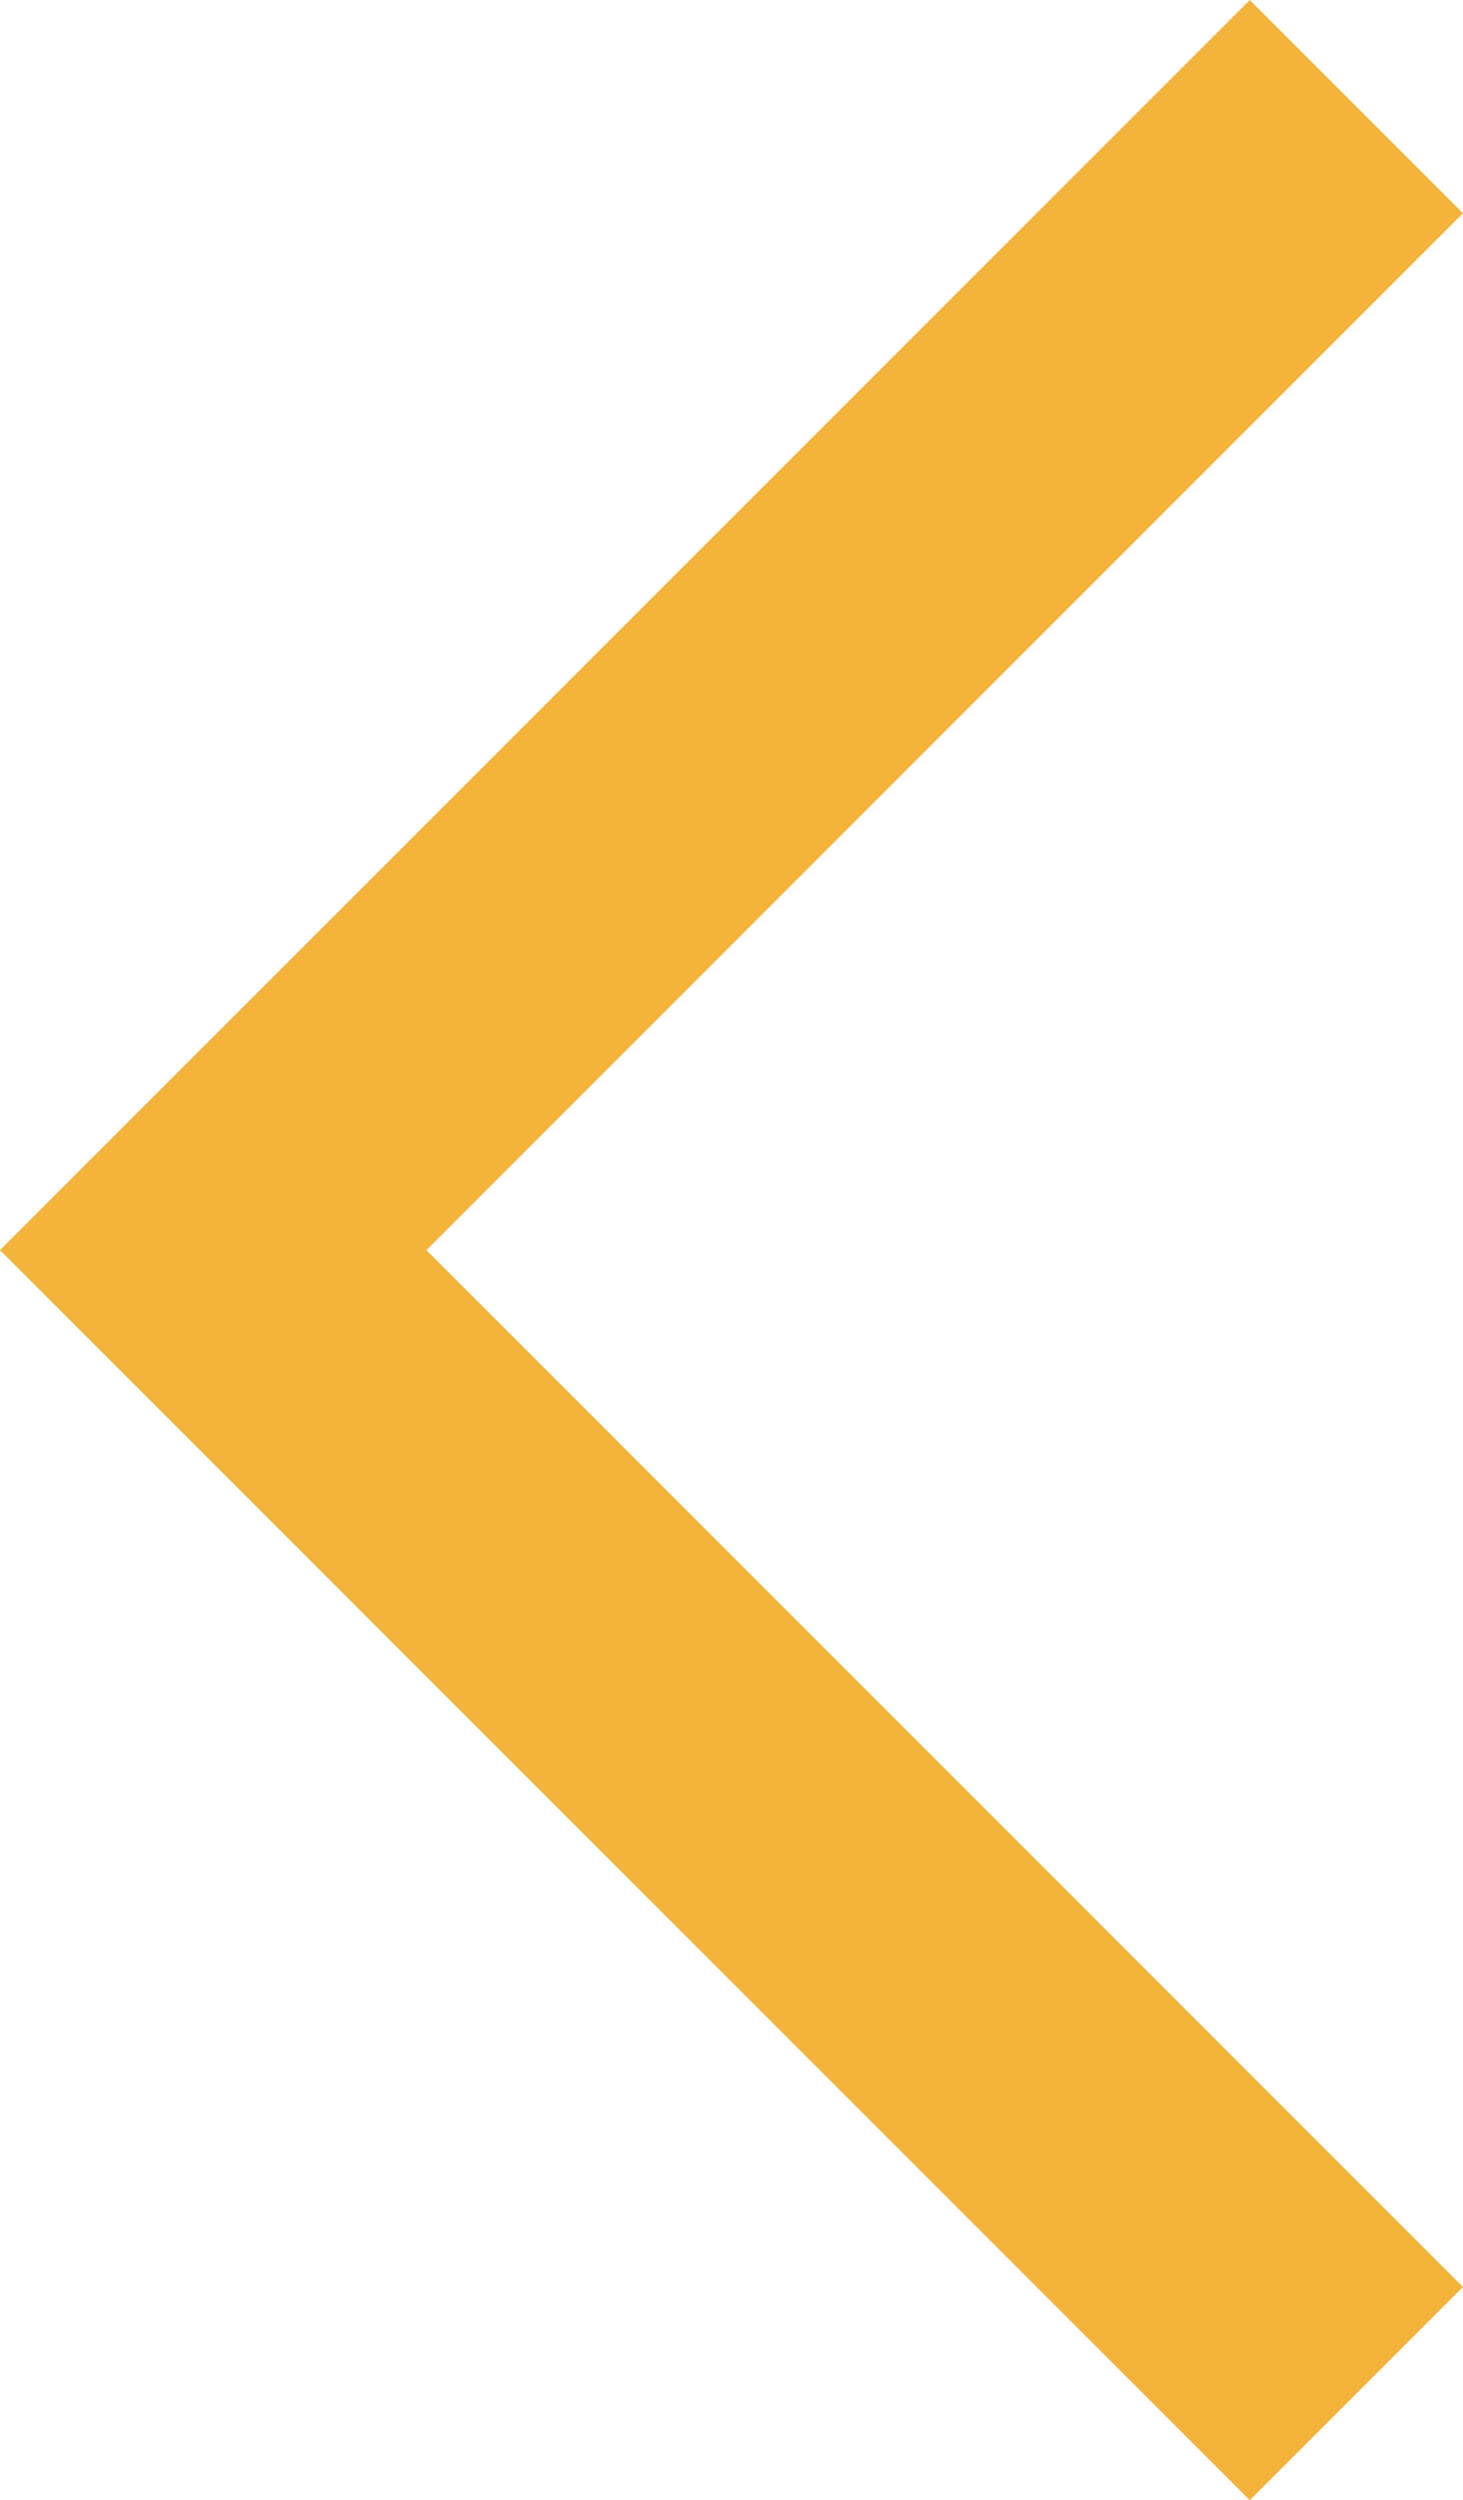 <svg xmlns="http://www.w3.org/2000/svg" width="14.556" height="24.87" viewBox="0 0 14.556 24.87">
  <path id="Path_34" data-name="Path 34" d="M4588.374,530.984,4577,542.358l11.374,11.374" transform="translate(-4574.879 -529.923)" fill="none" stroke="#f4b43b" stroke-width="3"/>
</svg>
